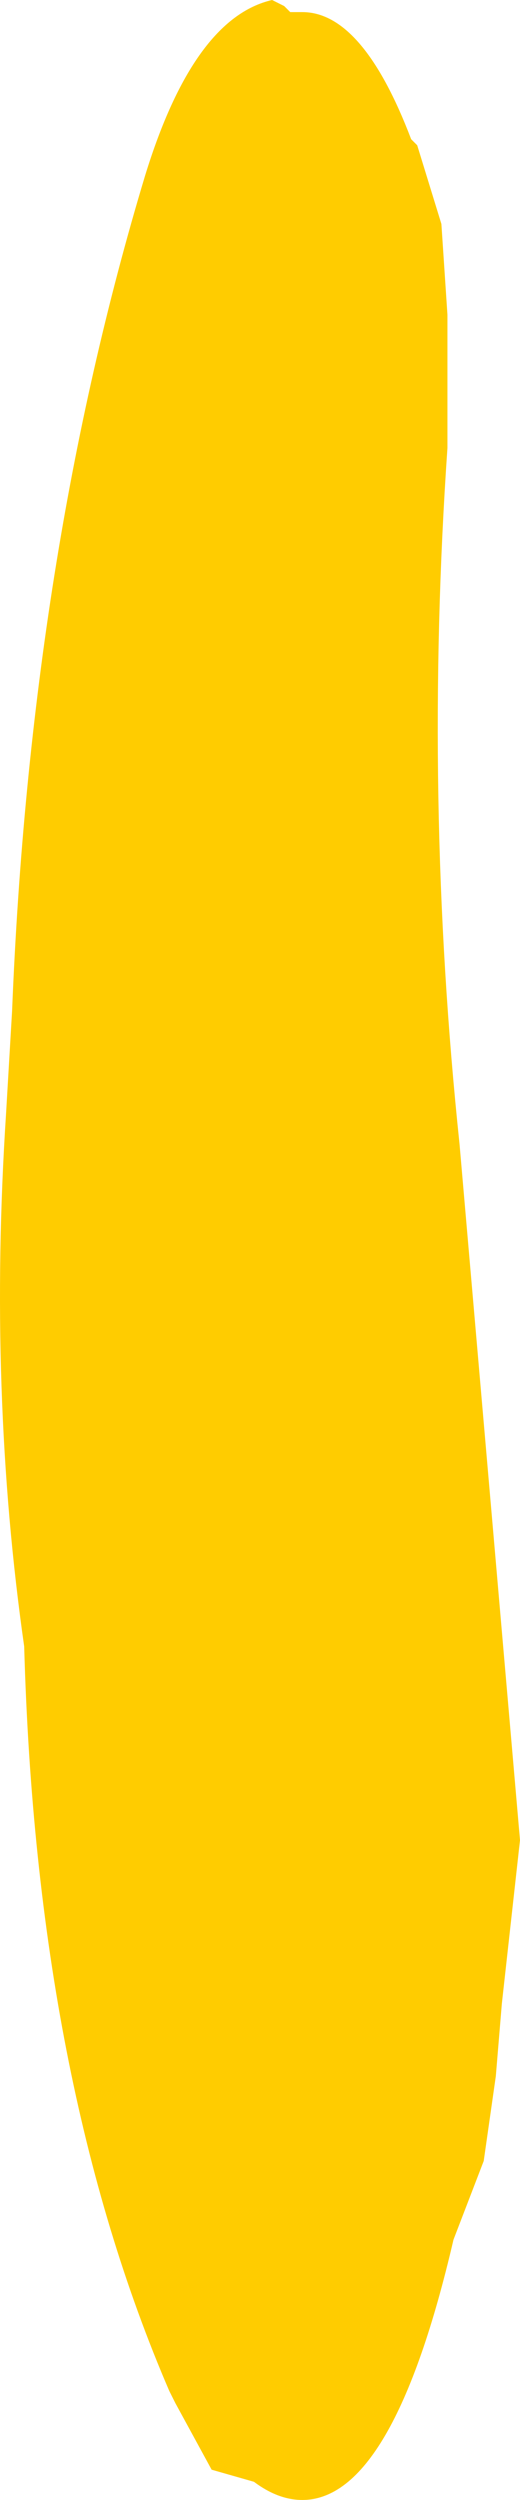 <?xml version="1.0" encoding="UTF-8" standalone="no"?>
<svg xmlns:xlink="http://www.w3.org/1999/xlink" height="20.65px" width="4.3px" xmlns="http://www.w3.org/2000/svg">
  <g transform="matrix(1.0, 0.0, 0.0, 1.0, 1.35, 25.65)">
    <path d="M1.0 -25.6 L1.05 -25.55 1.15 -25.55 Q1.65 -25.55 2.05 -24.5 L2.1 -24.45 2.3 -23.8 2.35 -23.05 2.35 -22.65 2.35 -22.2 2.35 -22.1 2.35 -21.95 Q2.15 -19.05 2.45 -16.2 L2.95 -10.45 2.8 -9.1 2.75 -8.5 2.65 -7.8 2.4 -7.15 Q1.9 -5.0 1.15 -5.0 0.95 -5.0 0.75 -5.15 L0.4 -5.25 0.1 -5.8 0.05 -5.9 Q-1.05 -8.45 -1.15 -12.05 -1.45 -14.15 -1.3 -16.45 L-1.25 -17.3 Q-1.1 -21.05 -0.15 -24.2 0.25 -25.5 0.9 -25.65 L1.0 -25.6" fill="#ffcc00" fill-rule="evenodd" stroke="none"/>
  </g>
</svg>
